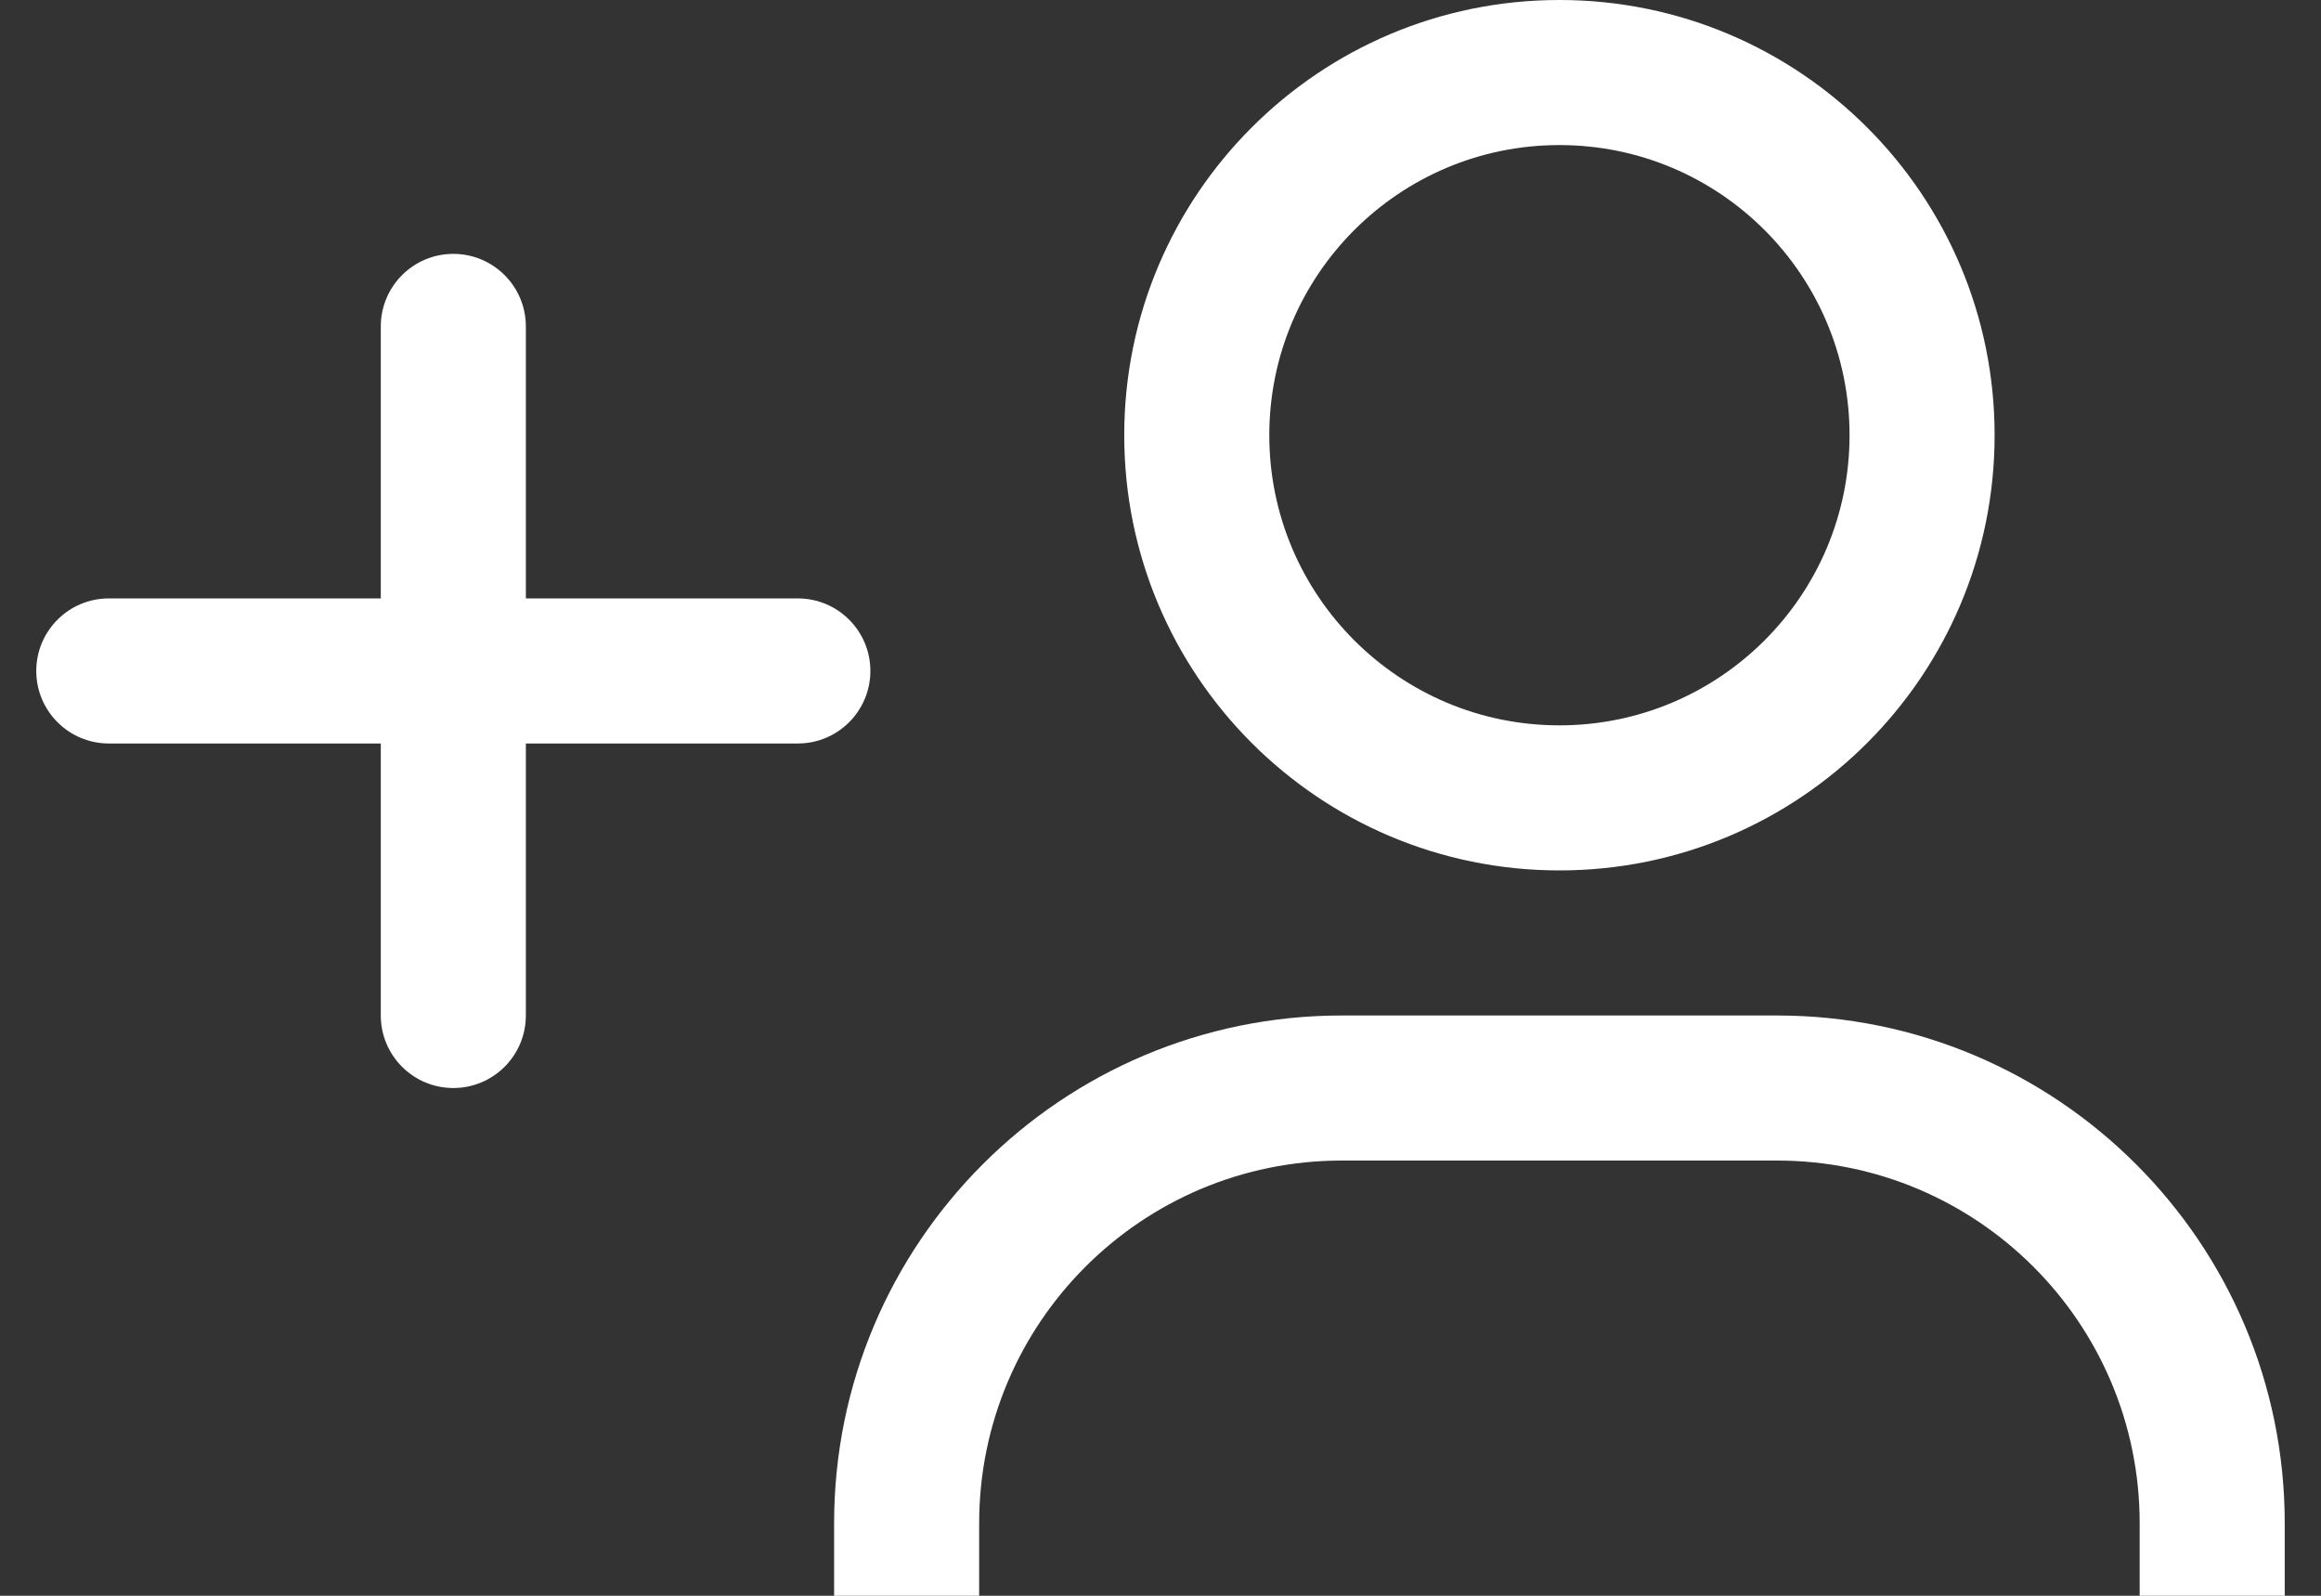 <svg width="32" height="22" viewBox="0 0 32 22" fill="none" xmlns="http://www.w3.org/2000/svg">
    <rect x="0" y="0" width="32" height="22" fill="#333333" stroke="none"/>
    <path fill-rule="evenodd" clip-rule="evenodd" d="M21.5 12C24.814 12 27.5 9.314 27.5 6C27.5 2.686 24.814 0 21.5 0C18.186 0 15.5 2.686 15.5 6C15.5 9.314 18.186 12 21.5 12ZM21.5 10C23.709 10 25.5 8.209 25.5 6C25.5 3.791 23.709 2 21.5 2C19.291 2 17.5 3.791 17.5 6C17.5 8.209 19.291 10 21.5 10Z" fill="white"/>
    <path d="M11.5 21C11.5 17.134 14.634 14 18.5 14H24.5C28.366 14 31.5 17.134 31.5 21V22H29.5V21C29.5 18.239 27.261 16 24.5 16H18.5C15.739 16 13.5 18.239 13.5 21V22H11.5V21Z" fill="white"/>
    <path d="M7.25 4.5C7.25 3.948 6.802 3.5 6.25 3.5C5.698 3.5 5.25 3.948 5.25 4.5V8.25H1.5C0.948 8.25 0.5 8.698 0.5 9.25C0.5 9.802 0.948 10.25 1.5 10.25H5.25V14C5.25 14.552 5.698 15 6.25 15C6.802 15 7.25 14.552 7.25 14V10.25H11C11.552 10.25 12 9.802 12 9.25C12 8.698 11.552 8.25 11 8.25H7.25V4.5Z" fill="white"/>
    </svg>
    